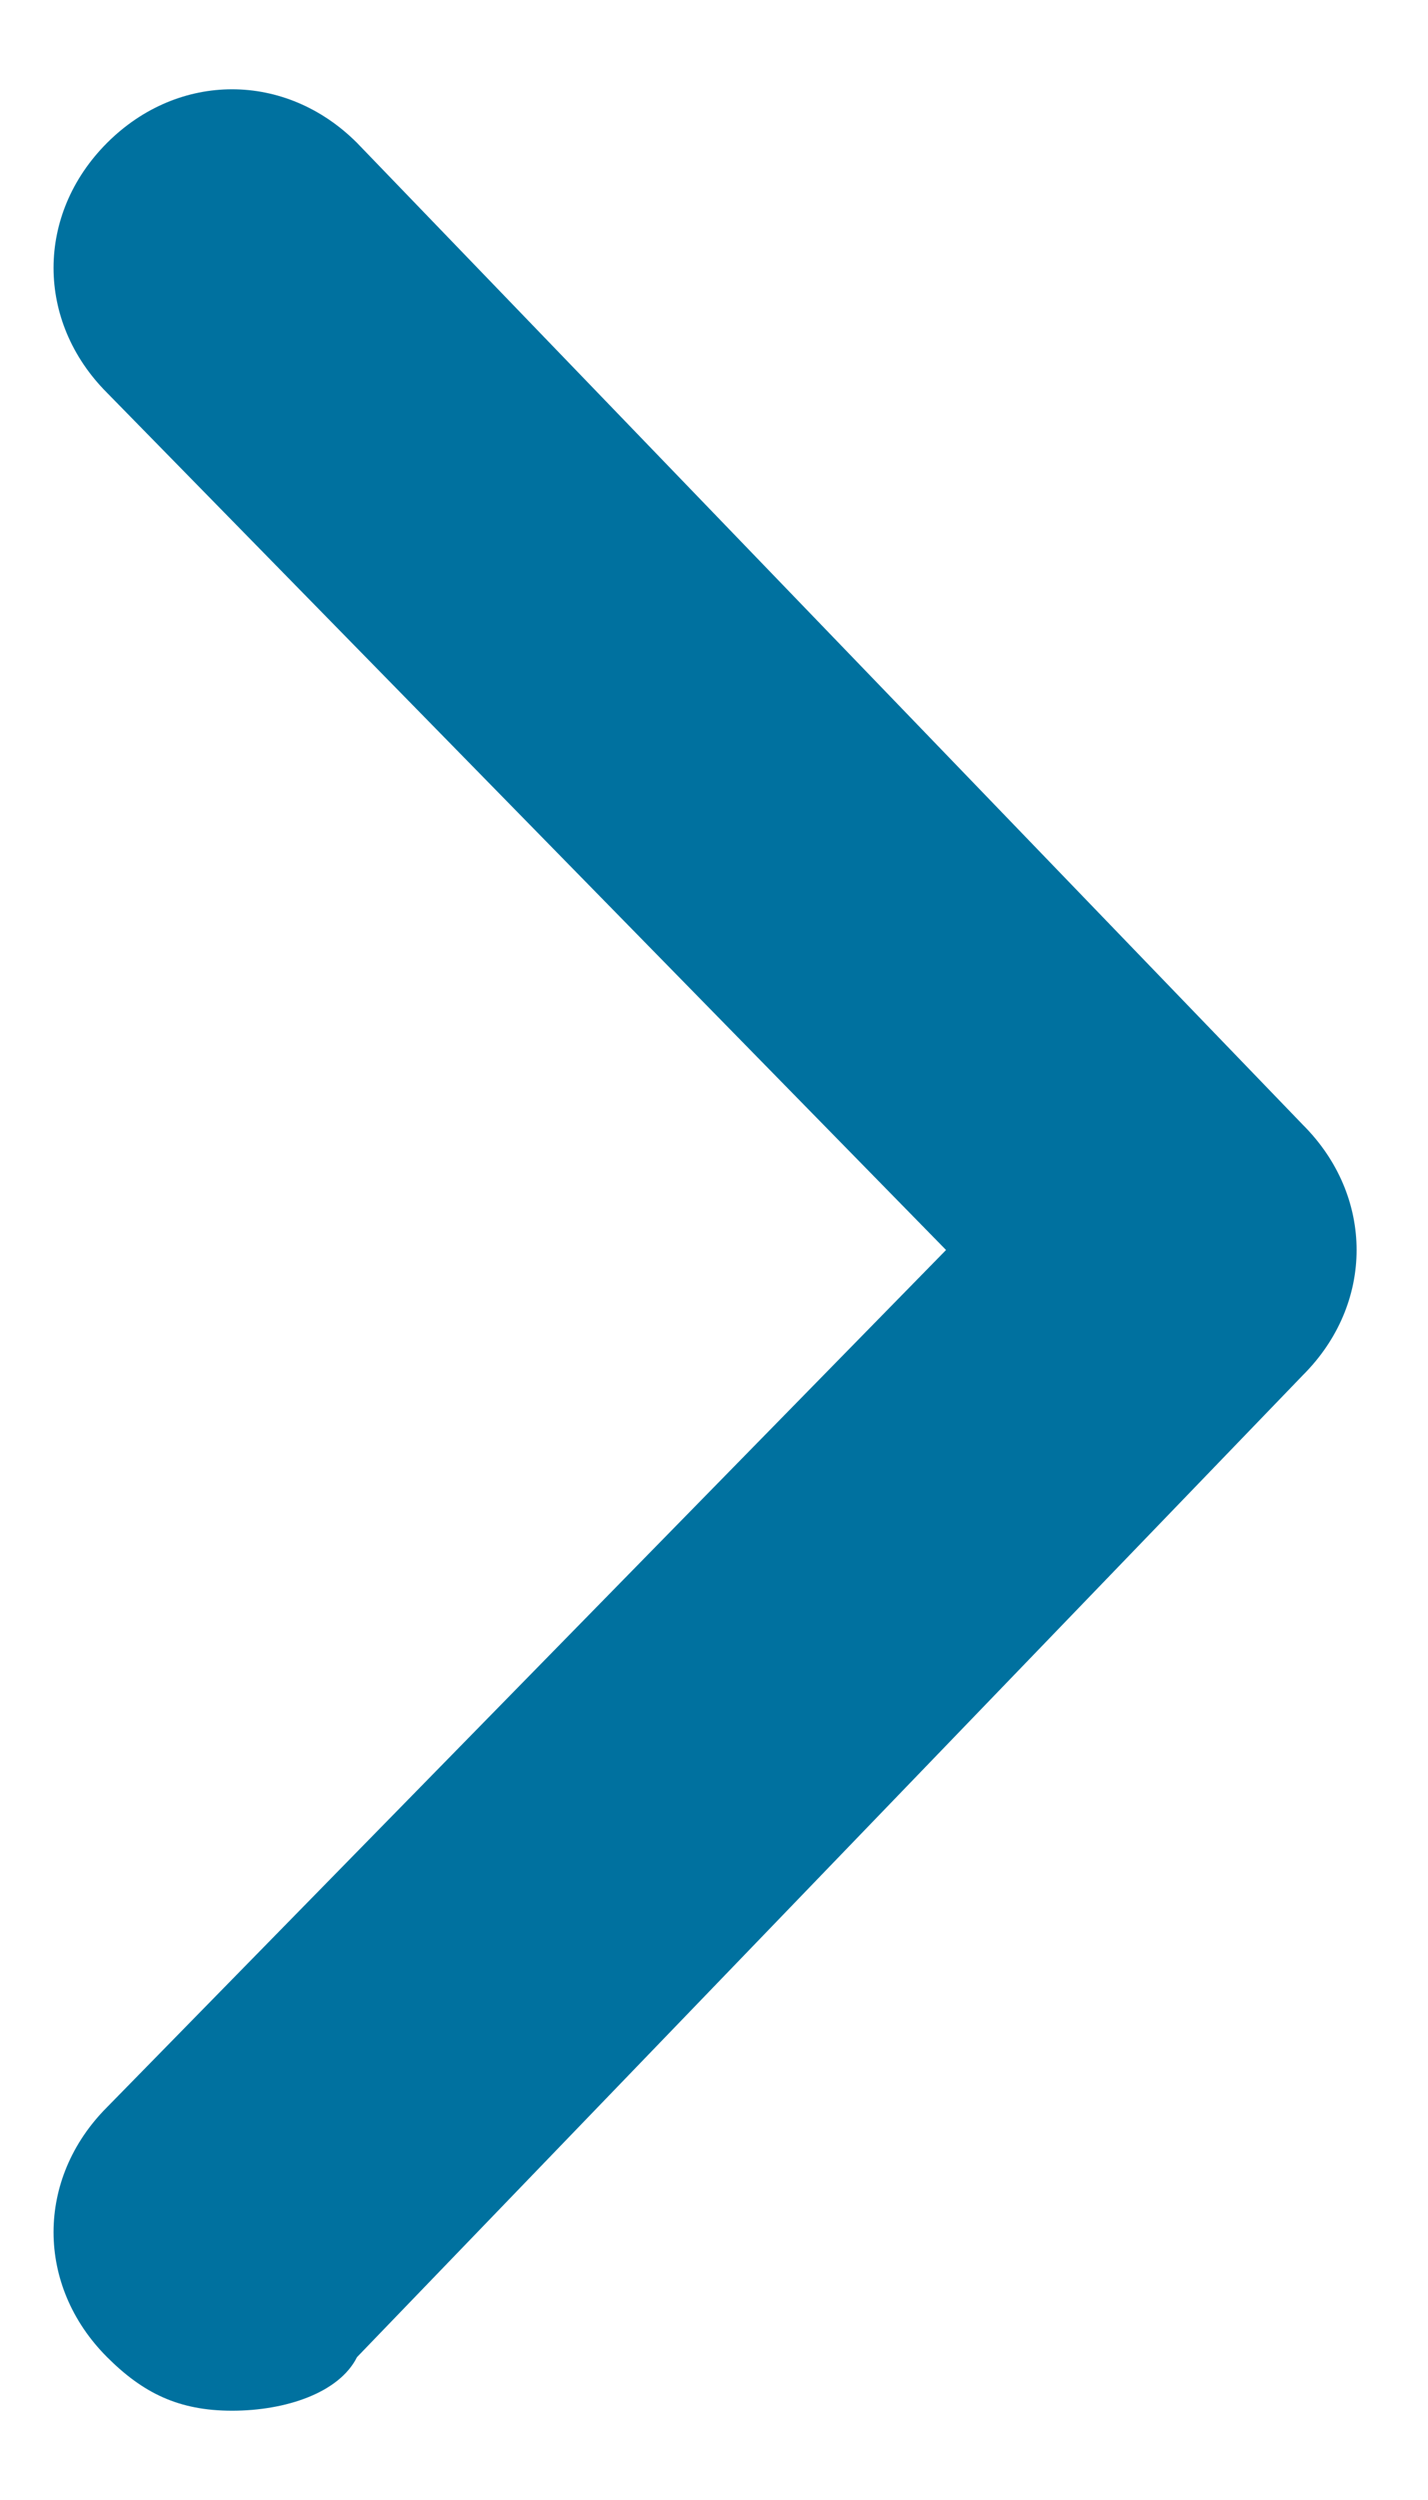<?xml version="1.0" encoding="utf-8"?>
<!-- Generator: Adobe Illustrator 21.1.0, SVG Export Plug-In . SVG Version: 6.00 Build 0)  -->
<svg version="1.1" id="Capa_1" xmlns="http://www.w3.org/2000/svg" xmlns:xlink="http://www.w3.org/1999/xlink" x="0px" y="0px"
	 viewBox="0 0 8 14" enable-background="new 0 0 8 14" xml:space="preserve">
<path fill="#00719F" d="M1.3,13.5c-0.3,0-0.5-0.1-0.7-0.3c-0.4-0.4-0.4-1,0-1.4L5.3,7L0.6,2.2c-0.4-0.4-0.4-1,0-1.4s1-0.4,1.4,0
	l5.3,5.5c0.4,0.4,0.4,1,0,1.4L2,13.2C1.9,13.4,1.6,13.5,1.3,13.5z"/>
</svg>
